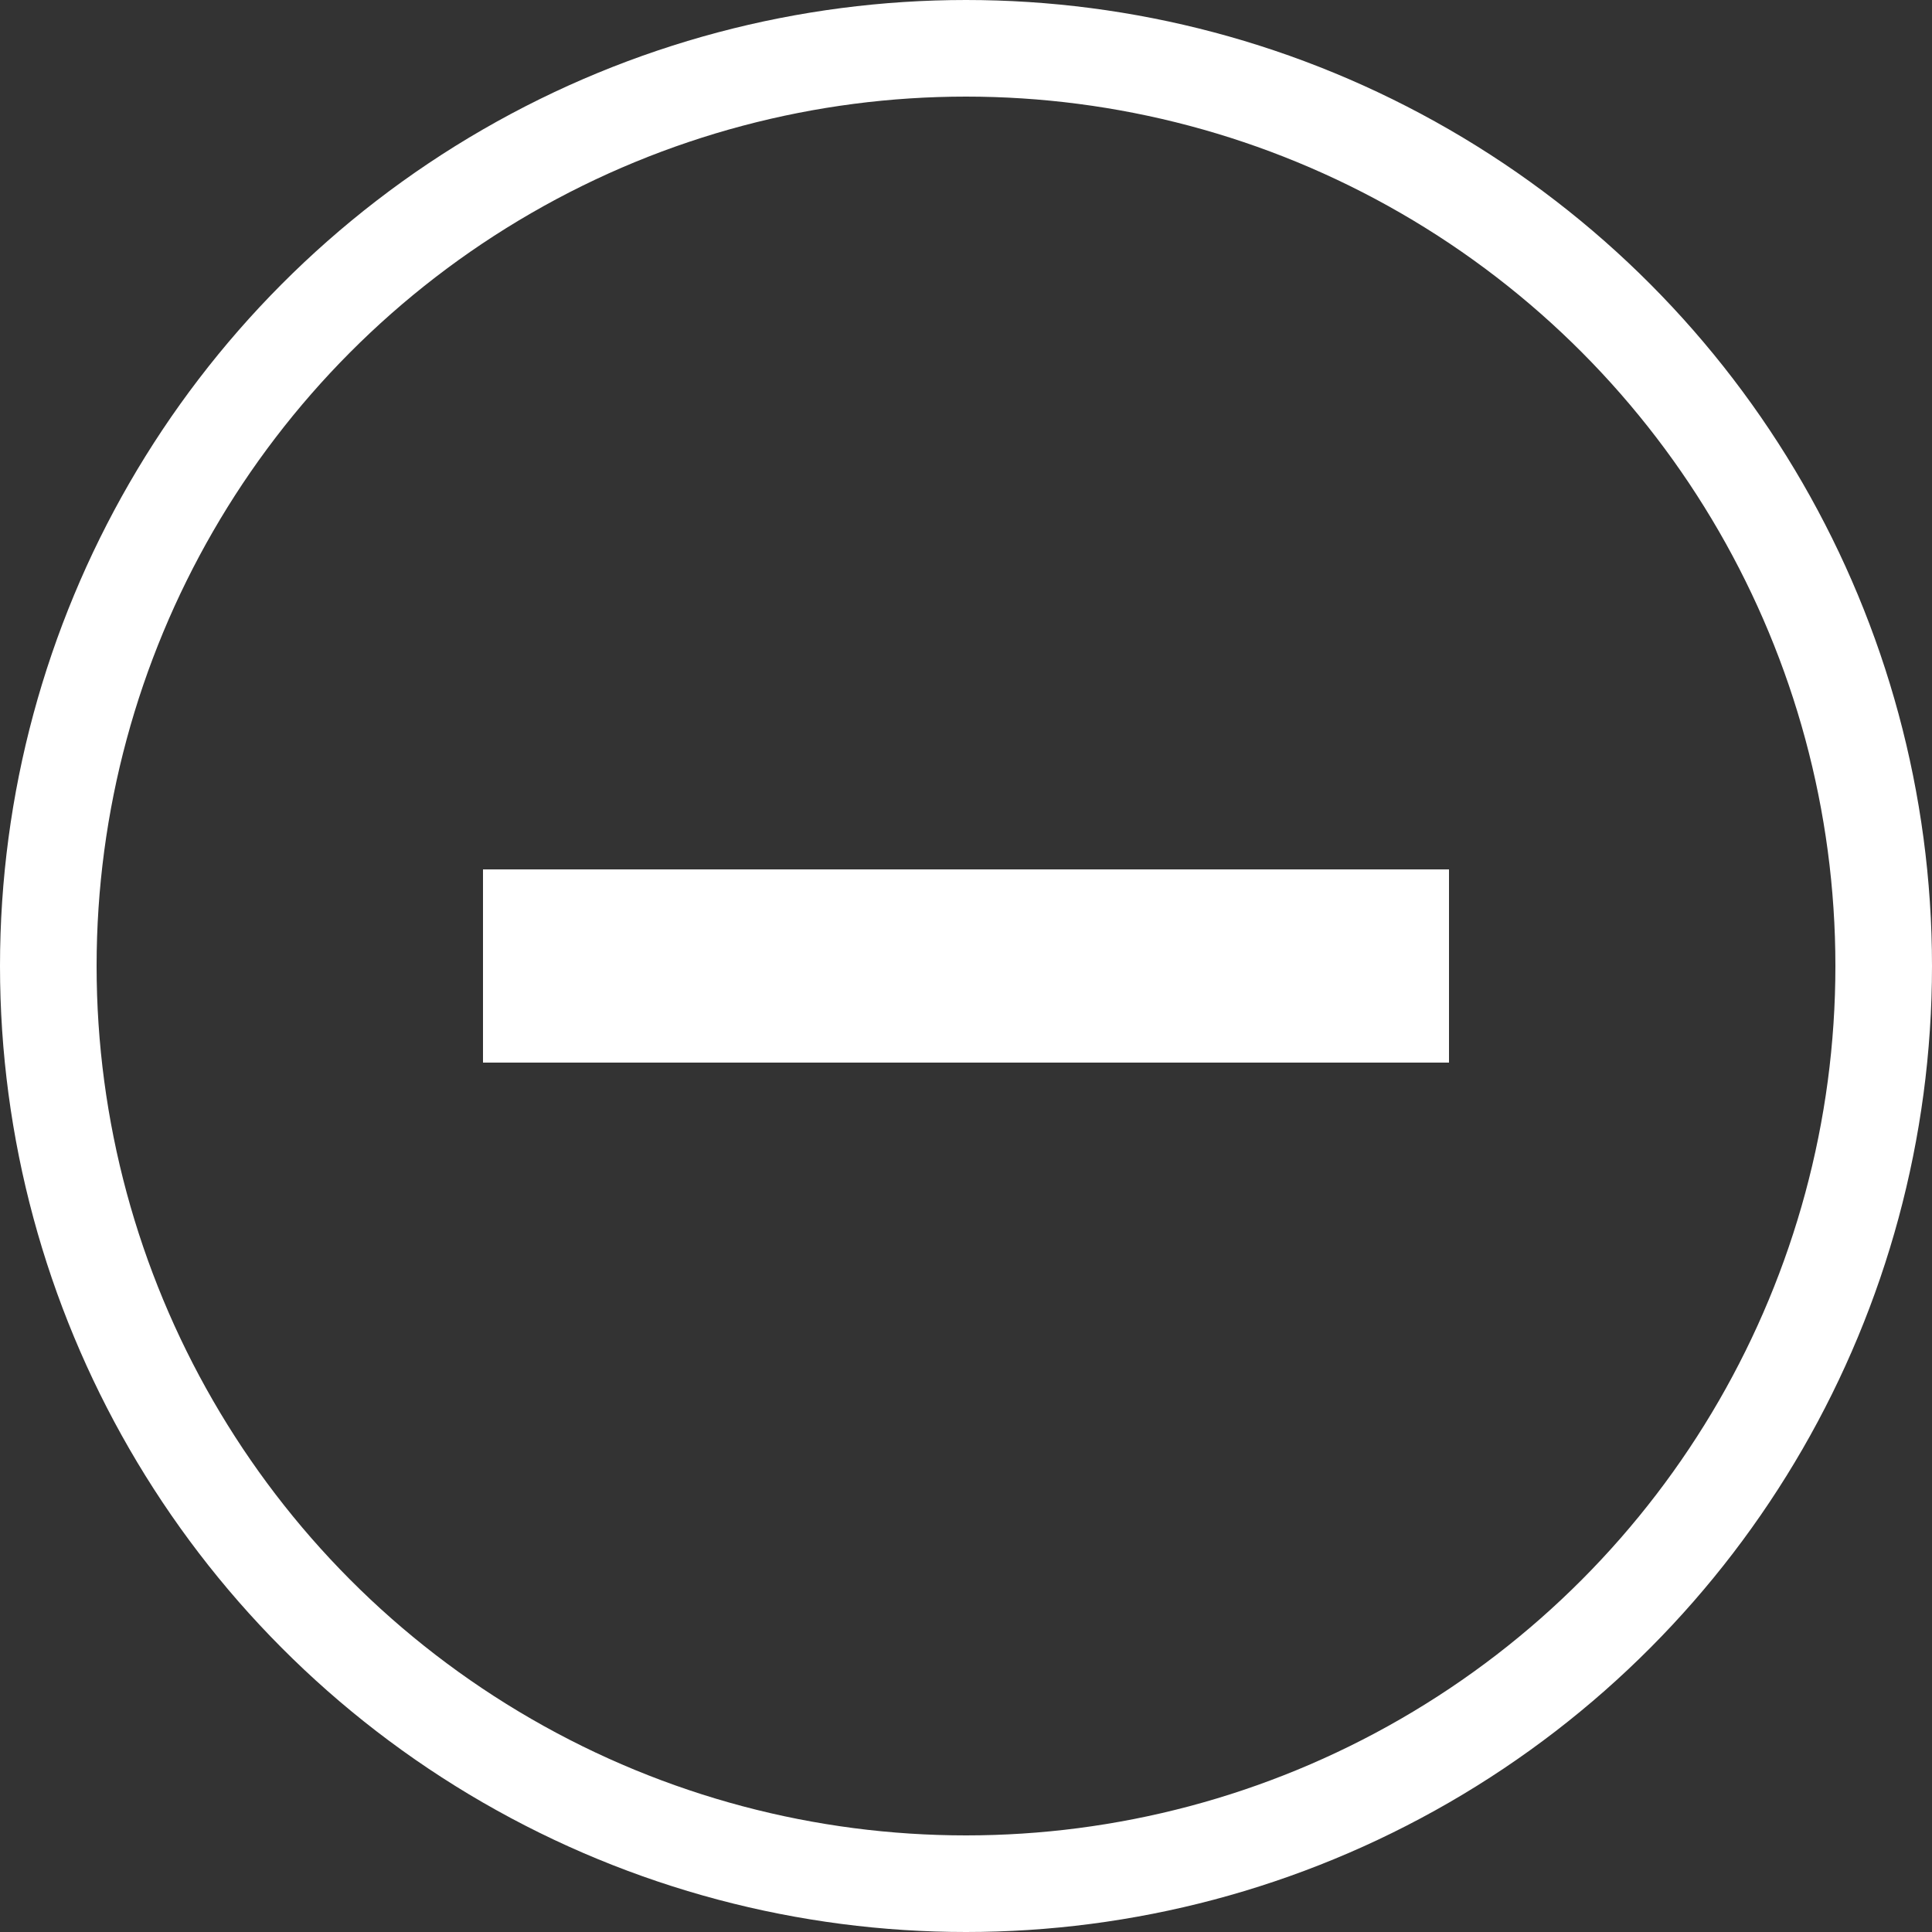 <svg xmlns="http://www.w3.org/2000/svg" viewBox="0 0 20 20" width="20px" height="20px">
  <rect x="0" y="0" width="20" height="20" fill="#333333" stroke="none"/>
  <defs>
    <style>
      .cls-1, .cls-4 {
        fill: none;
      }

      .cls-1 {
        stroke: #fff;
      }

      .cls-2 {
        fill: #fff;
      }

      .cls-3 {
        stroke: none;
      }
    </style>
  </defs>
  <g id="icon_menu_close" transform="translate(-285 -178)">
    <g id="楕円形_83" data-name="楕円形 83" class="cls-1" transform="translate(285 178)">
      <circle class="cls-3" cx="10" cy="10" r="10"/>
      <circle class="cls-4" cx="10" cy="10" r="9.5"/>
    </g>
    <rect id="長方形_498" data-name="長方形 498" class="cls-2" width="10" height="2" transform="translate(290 187)"/>
  </g>
</svg>
